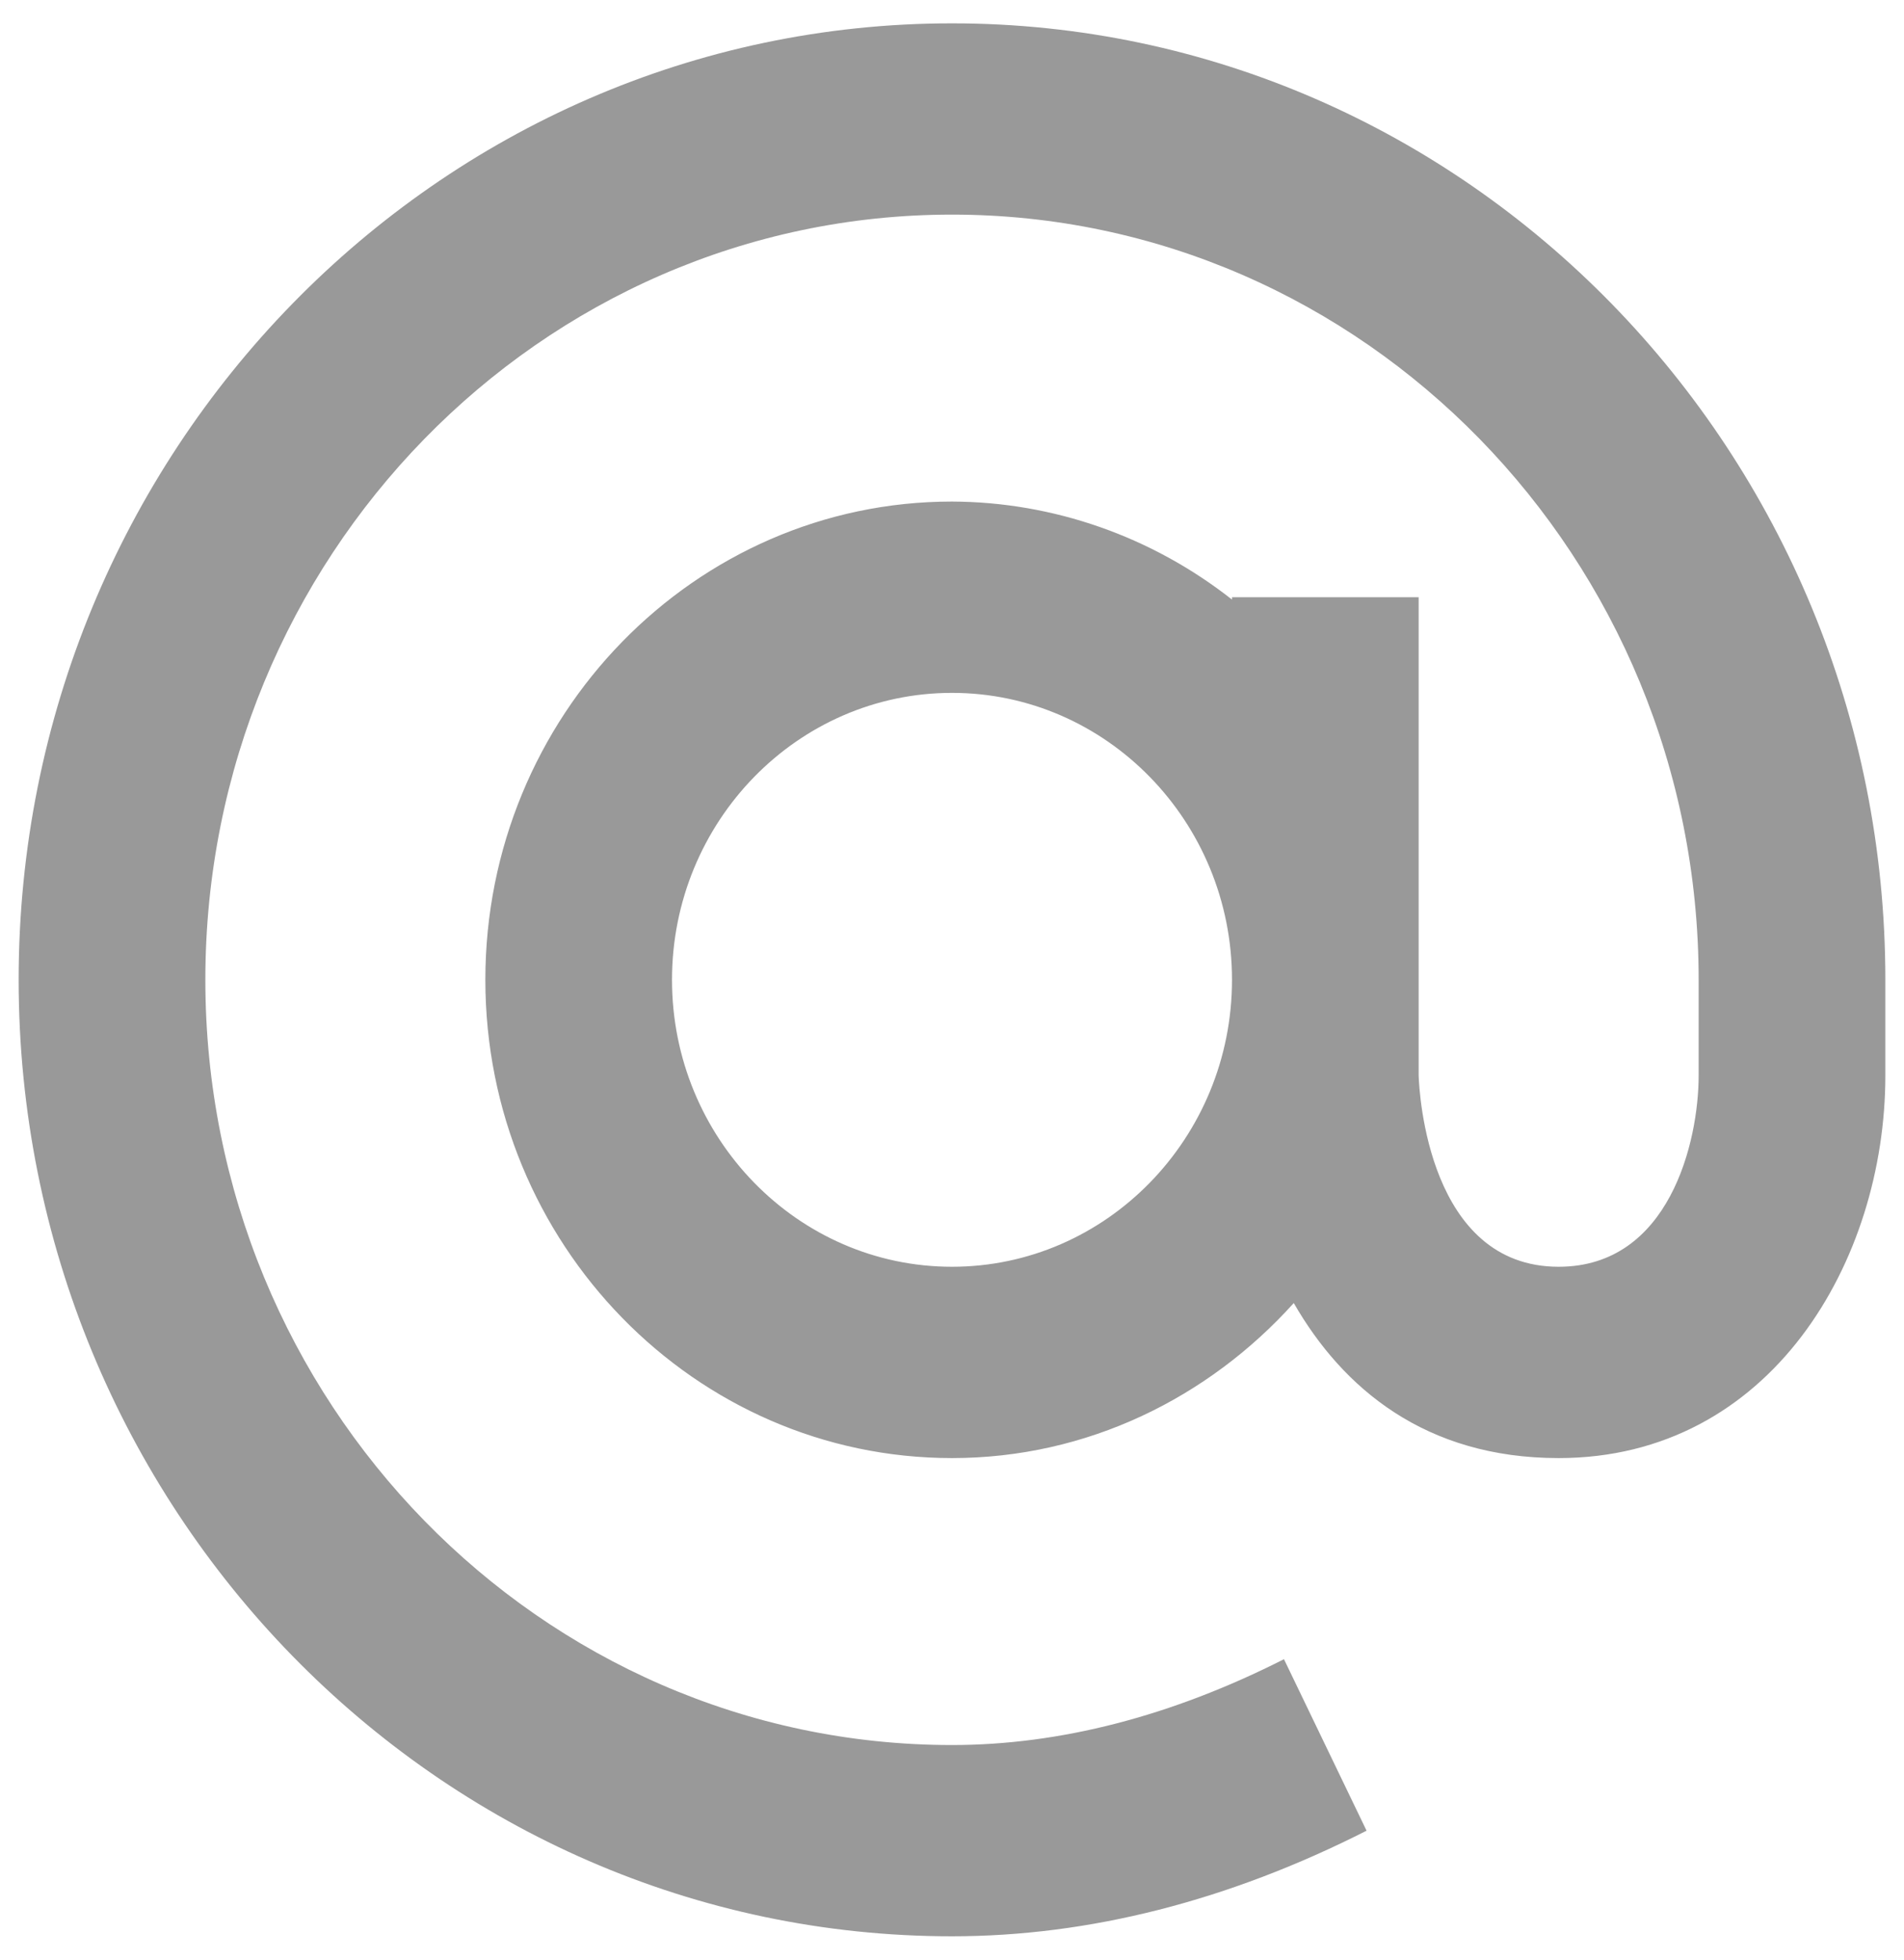 <svg width="34" height="35" viewBox="0 0 34 35" fill="none" xmlns="http://www.w3.org/2000/svg">
<path d="M17 0.417C7.81 0.417 0.333 8.08 0.333 17.5C0.333 26.92 7.81 34.583 17 34.583C19.443 34.583 21.935 33.95 24.403 32.697L22.928 29.634C20.922 30.651 18.927 31.167 17 31.167C9.648 31.167 3.667 25.035 3.667 17.5C3.667 9.965 9.648 3.833 17 3.833C24.352 3.833 30.333 9.965 30.333 17.5V19.208C30.333 20.39 29.812 22.625 27.833 22.625C25.507 22.625 25.343 19.517 25.333 19.208V10.667H22V10.709C20.565 9.58 18.809 8.965 17 8.958C12.405 8.958 8.667 12.79 8.667 17.5C8.667 22.21 12.405 26.042 17 26.042C19.417 26.042 21.58 24.964 23.103 23.273C23.977 24.793 25.45 26.042 27.833 26.042C31.622 26.042 33.667 22.521 33.667 19.208V17.5C33.667 8.08 26.19 0.417 17 0.417ZM17 22.625C14.243 22.625 12 20.326 12 17.5C12 14.674 14.243 12.375 17 12.375C19.757 12.375 22 14.674 22 17.5C22 20.326 19.757 22.625 17 22.625Z" fill="black" fill-opacity="0.4"/>
</svg>
